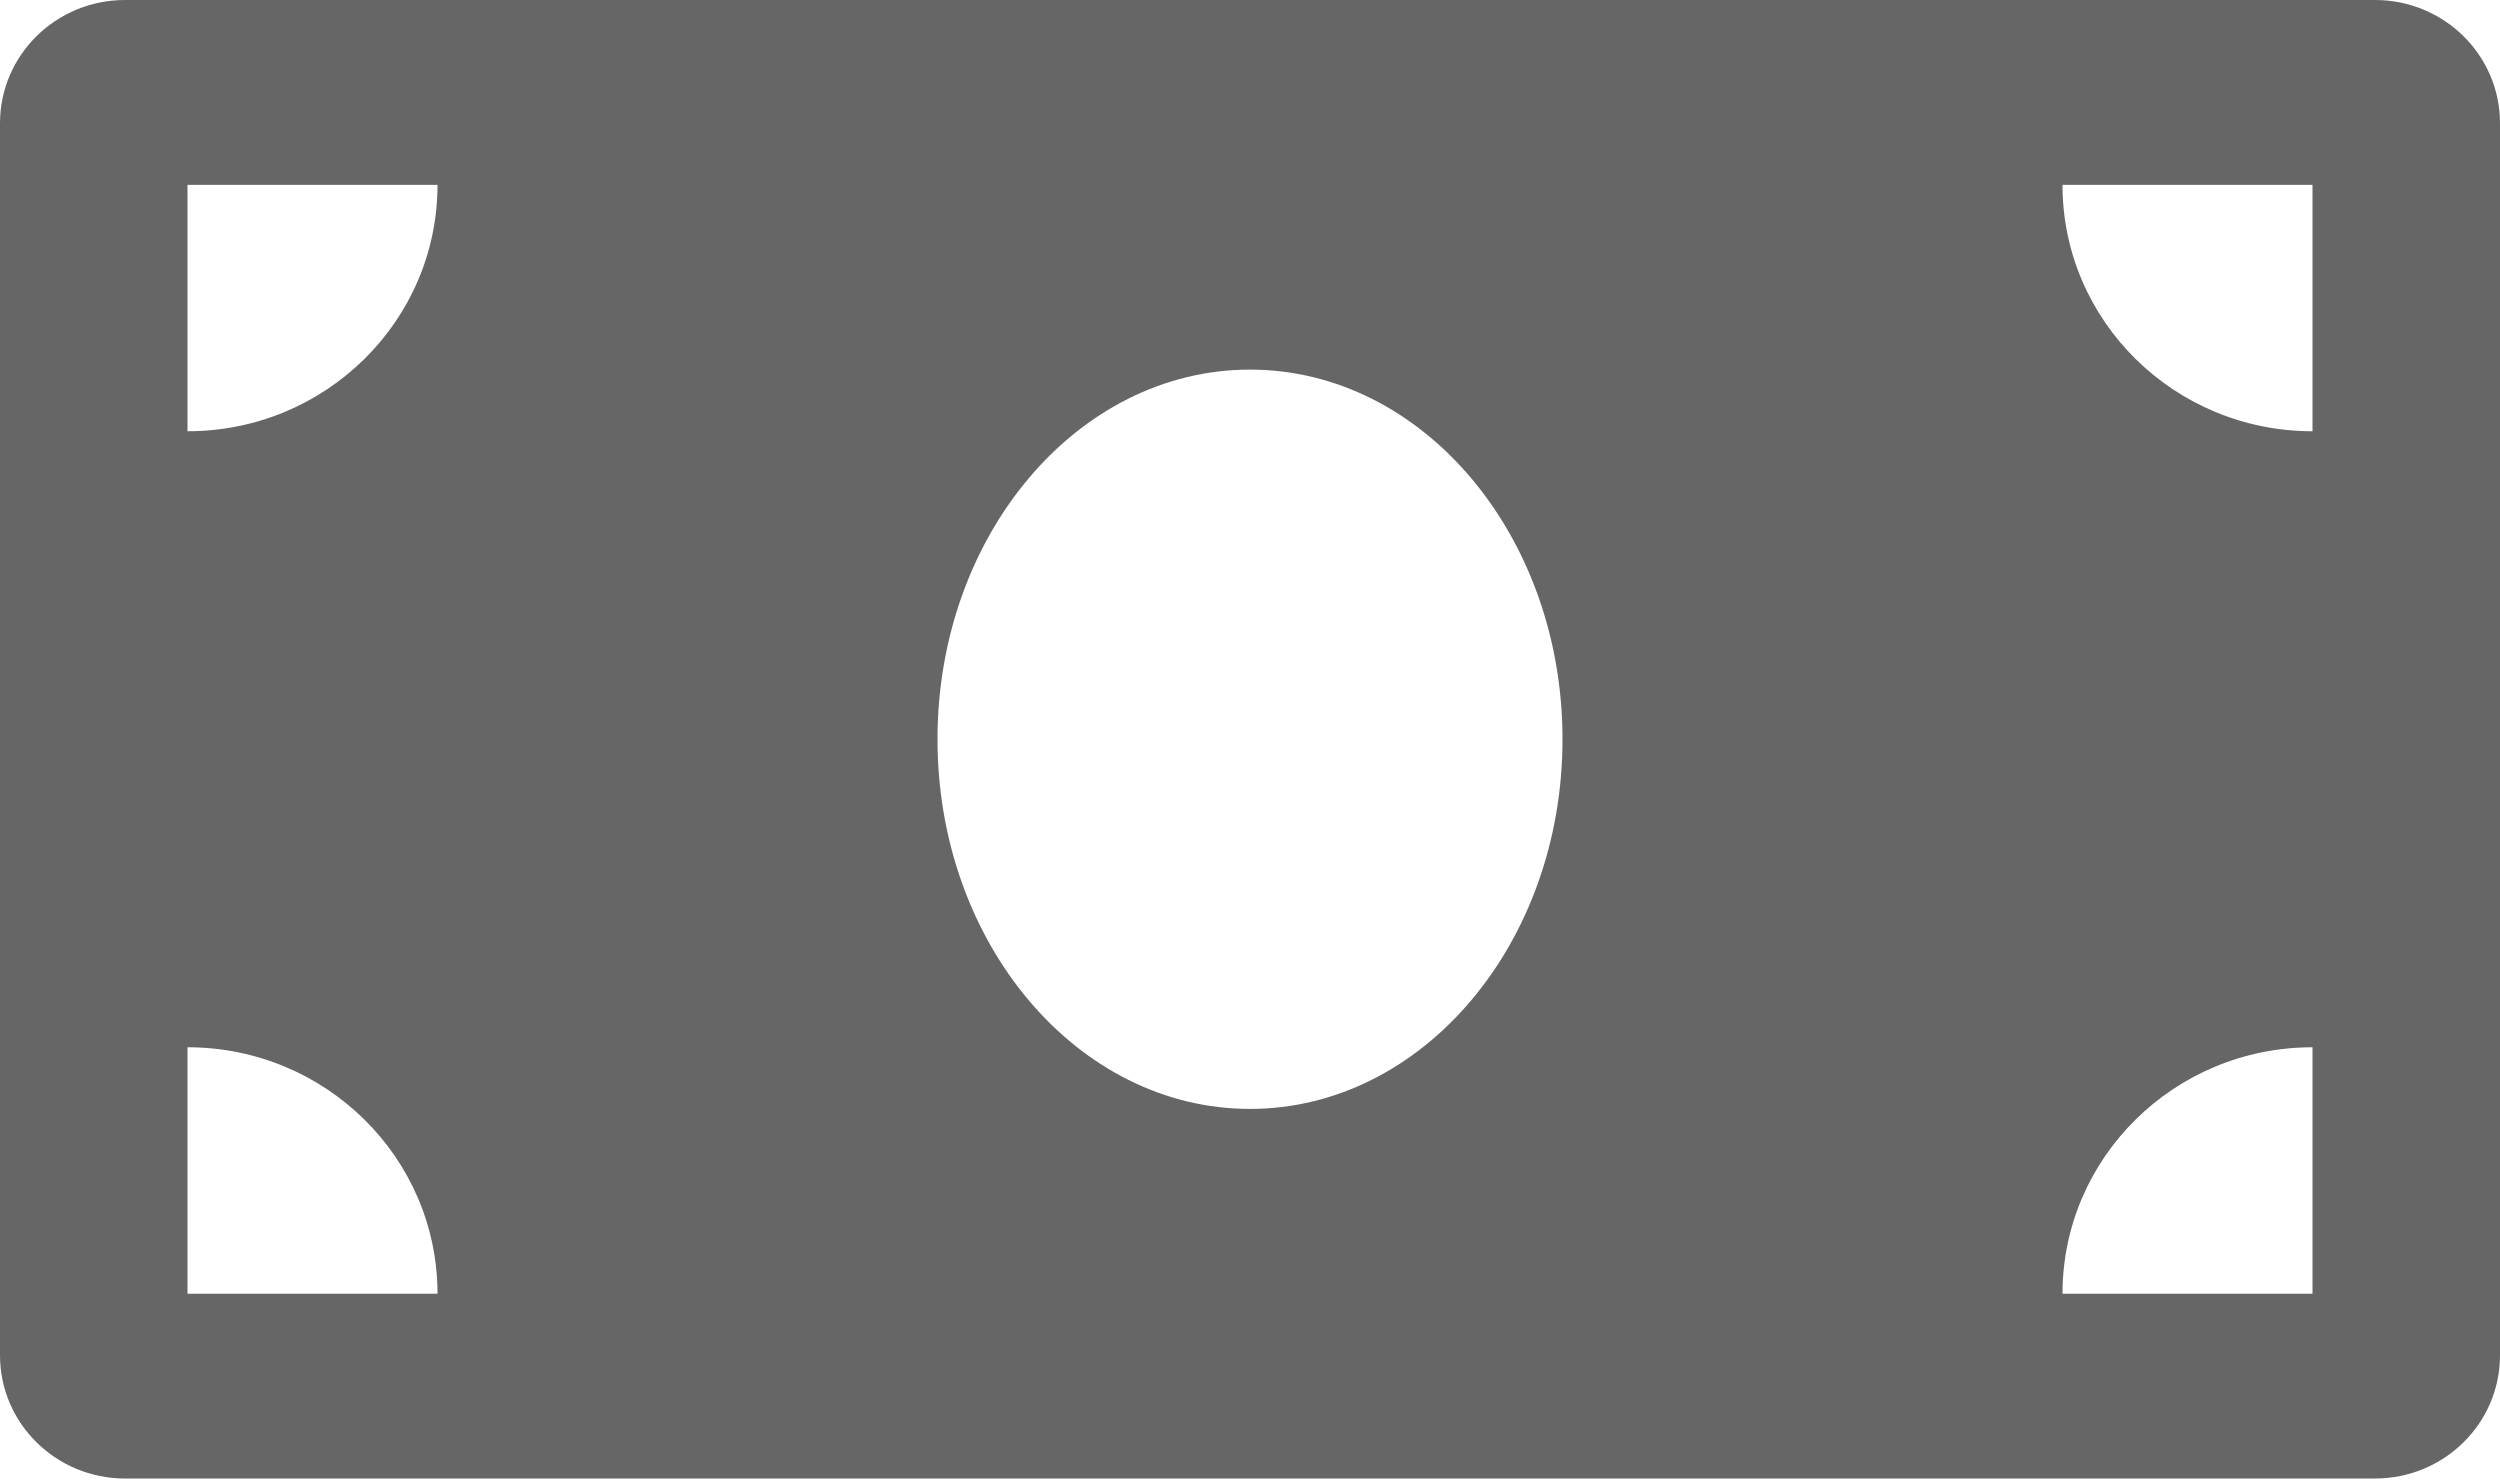 <svg width="32" height="19" viewBox="0 0 32 19" fill="none" xmlns="http://www.w3.org/2000/svg">
<path d="M30.4 0H1.6C0.717 0 0 0.706 0 1.577V17.348C0 18.219 0.717 18.925 1.6 18.925H30.4C31.284 18.925 32 18.219 32 17.348V1.577C32 0.706 31.284 0 30.4 0ZM2.4 16.56V13.405C4.168 13.405 5.6 14.818 5.6 16.56H2.4ZM2.4 5.52V2.366H5.6C5.6 4.108 4.168 5.52 2.4 5.52ZM16 14.194C13.79 14.194 12 12.075 12 9.463C12 6.85 13.791 4.731 16 4.731C18.209 4.731 20 6.85 20 9.463C20 12.076 18.209 14.194 16 14.194ZM29.6 16.56H26.4C26.4 14.818 27.832 13.405 29.6 13.405V16.56ZM29.6 5.52C27.832 5.52 26.4 4.108 26.4 2.366H29.6V5.52Z" fill="black" fill-opacity="0.6"/>
</svg>
